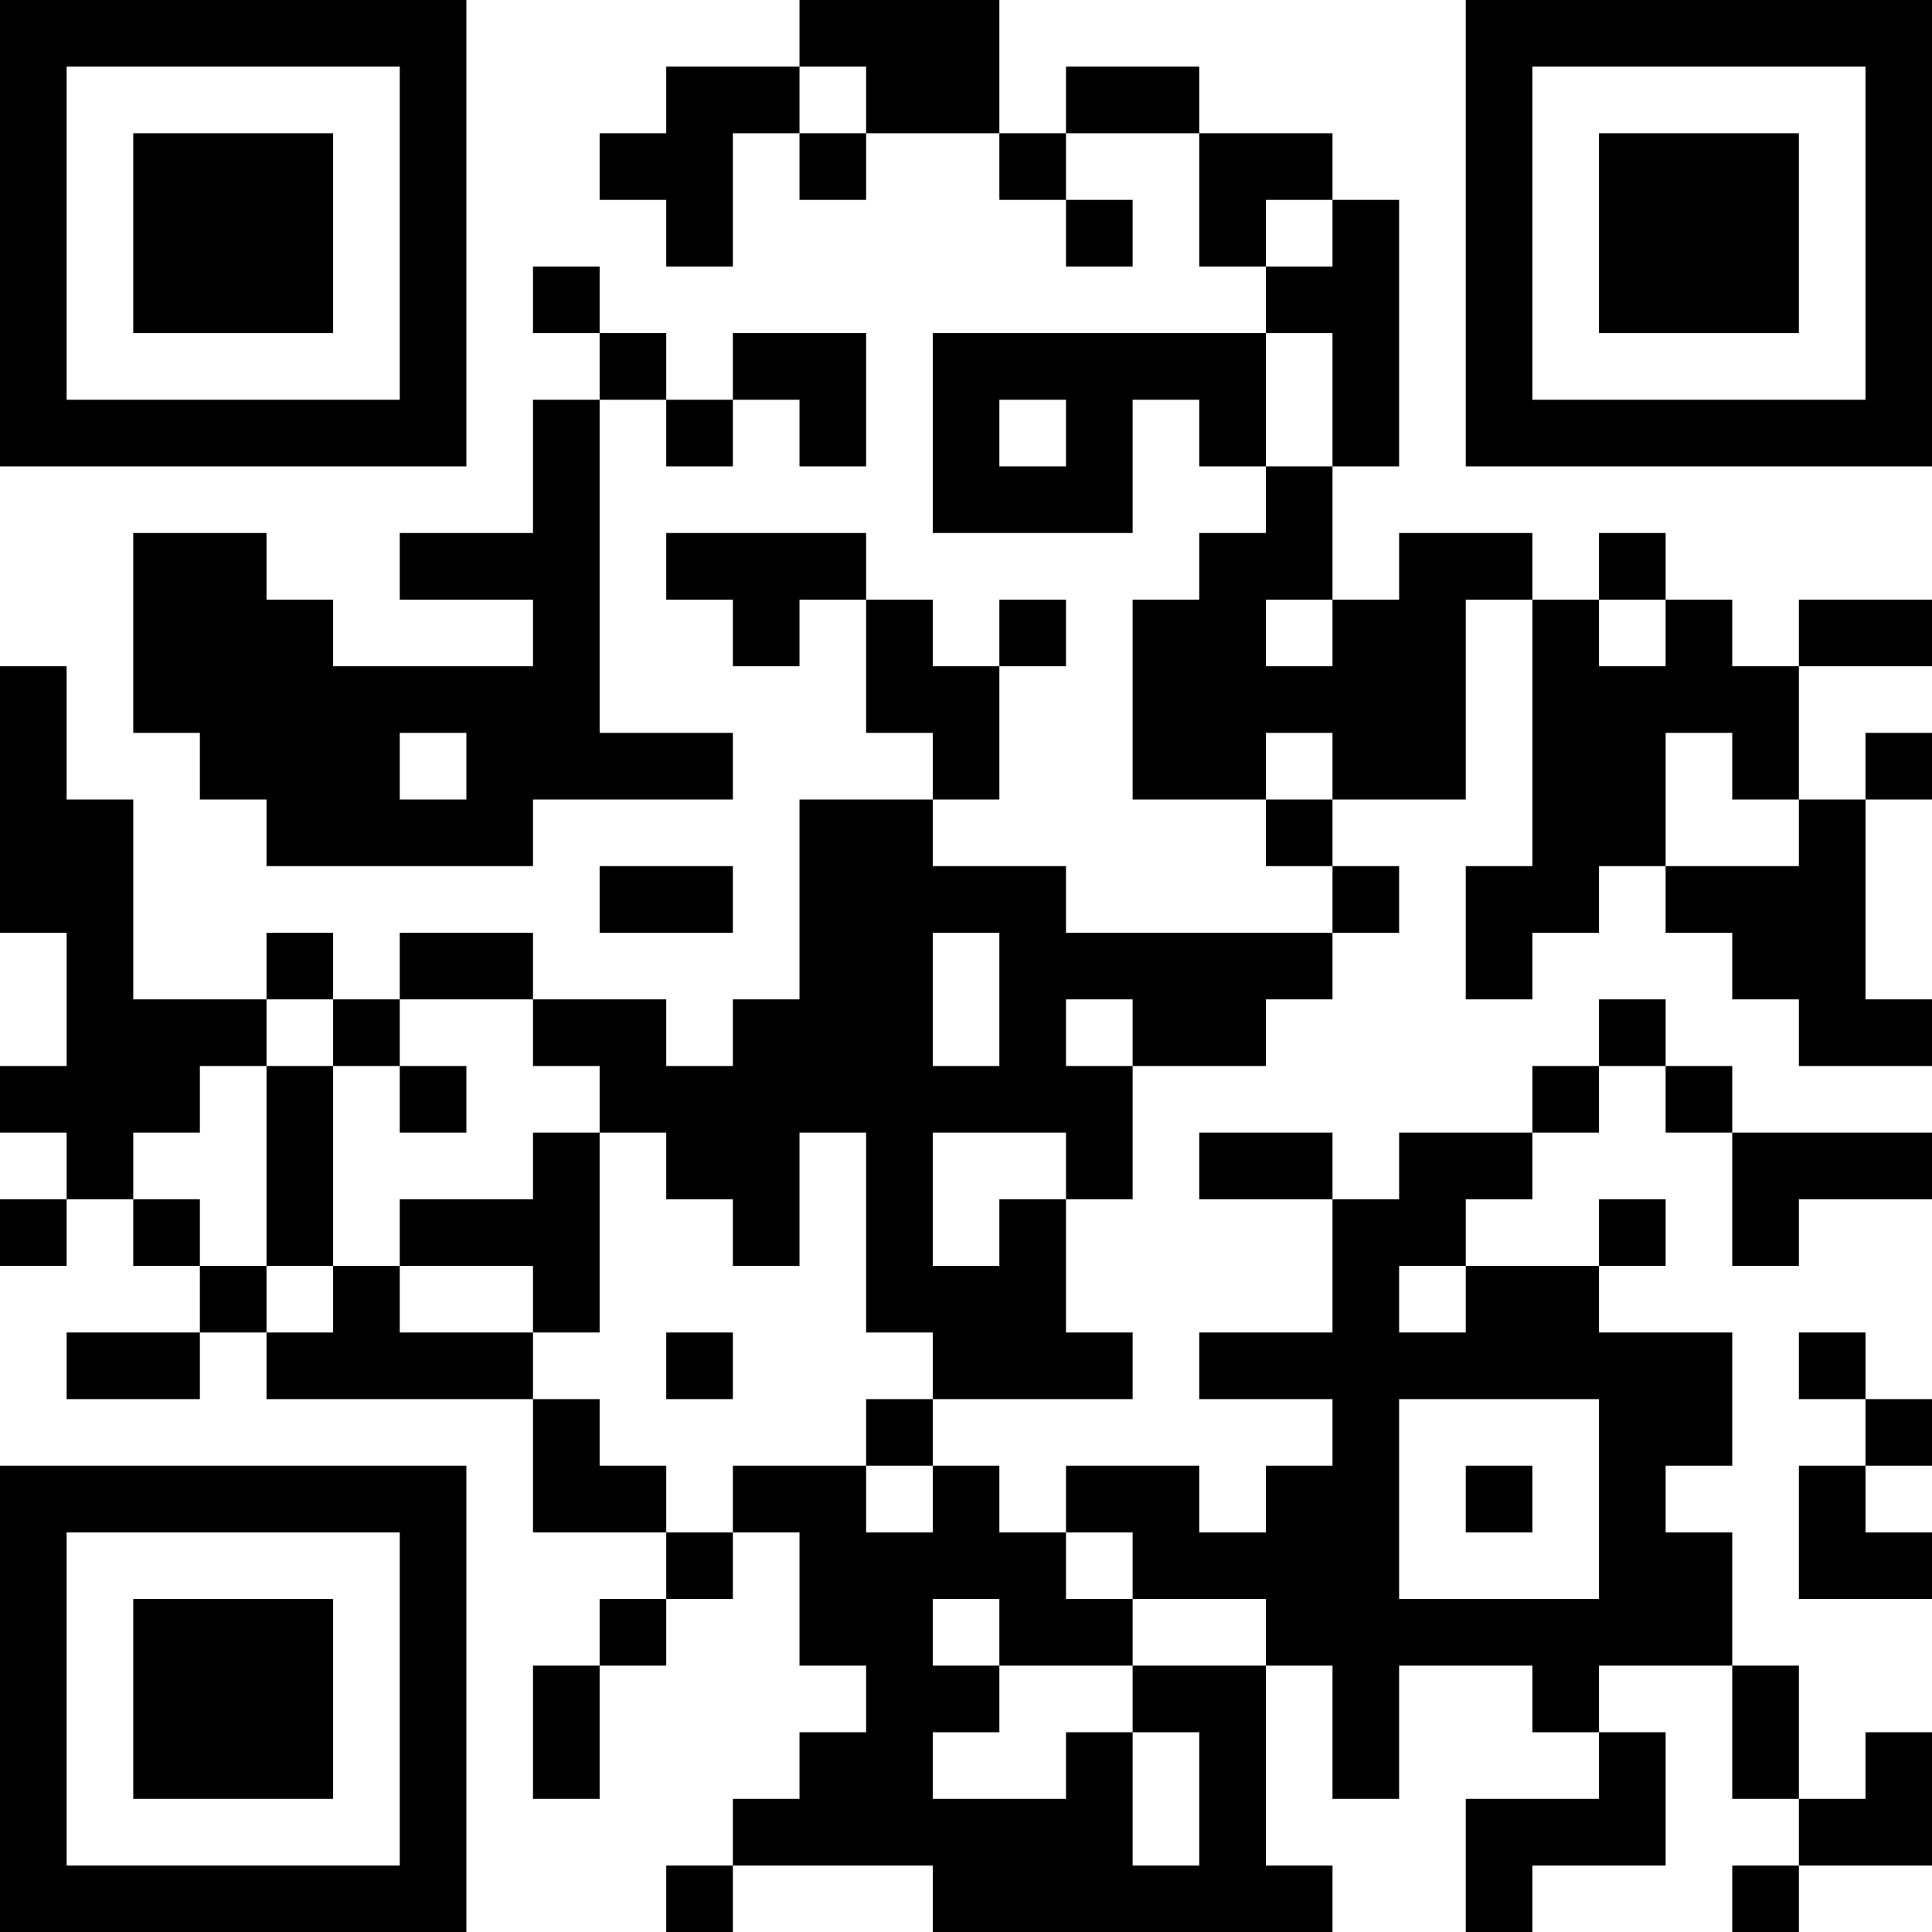 <?xml version="1.0" encoding="UTF-8"?>
<svg xmlns="http://www.w3.org/2000/svg" version="1.1" width="200" height="200" viewBox="0 0 200 200"><rect x="0" y="0" width="200" height="200" fill="#ffffff"/><g transform="scale(6.897)"><g transform="translate(0,0)"><path fill-rule="evenodd" d="M12 0L12 1L10 1L10 2L9 2L9 3L10 3L10 4L11 4L11 2L12 2L12 3L13 3L13 2L15 2L15 3L16 3L16 4L17 4L17 3L16 3L16 2L18 2L18 4L19 4L19 5L14 5L14 8L17 8L17 6L18 6L18 7L19 7L19 8L18 8L18 9L17 9L17 12L19 12L19 13L20 13L20 14L16 14L16 13L14 13L14 12L15 12L15 10L16 10L16 9L15 9L15 10L14 10L14 9L13 9L13 8L10 8L10 9L11 9L11 10L12 10L12 9L13 9L13 11L14 11L14 12L12 12L12 15L11 15L11 16L10 16L10 15L8 15L8 14L6 14L6 15L5 15L5 14L4 14L4 15L2 15L2 12L1 12L1 10L0 10L0 14L1 14L1 16L0 16L0 17L1 17L1 18L0 18L0 19L1 19L1 18L2 18L2 19L3 19L3 20L1 20L1 21L3 21L3 20L4 20L4 21L8 21L8 23L10 23L10 24L9 24L9 25L8 25L8 27L9 27L9 25L10 25L10 24L11 24L11 23L12 23L12 25L13 25L13 26L12 26L12 27L11 27L11 28L10 28L10 29L11 29L11 28L14 28L14 29L20 29L20 28L19 28L19 25L20 25L20 27L21 27L21 25L23 25L23 26L24 26L24 27L22 27L22 29L23 29L23 28L25 28L25 26L24 26L24 25L26 25L26 27L27 27L27 28L26 28L26 29L27 29L27 28L29 28L29 26L28 26L28 27L27 27L27 25L26 25L26 23L25 23L25 22L26 22L26 20L24 20L24 19L25 19L25 18L24 18L24 19L22 19L22 18L23 18L23 17L24 17L24 16L25 16L25 17L26 17L26 19L27 19L27 18L29 18L29 17L26 17L26 16L25 16L25 15L24 15L24 16L23 16L23 17L21 17L21 18L20 18L20 17L18 17L18 18L20 18L20 20L18 20L18 21L20 21L20 22L19 22L19 23L18 23L18 22L16 22L16 23L15 23L15 22L14 22L14 21L17 21L17 20L16 20L16 18L17 18L17 16L19 16L19 15L20 15L20 14L21 14L21 13L20 13L20 12L22 12L22 9L23 9L23 13L22 13L22 15L23 15L23 14L24 14L24 13L25 13L25 14L26 14L26 15L27 15L27 16L29 16L29 15L28 15L28 12L29 12L29 11L28 11L28 12L27 12L27 10L29 10L29 9L27 9L27 10L26 10L26 9L25 9L25 8L24 8L24 9L23 9L23 8L21 8L21 9L20 9L20 7L21 7L21 3L20 3L20 2L18 2L18 1L16 1L16 2L15 2L15 0ZM12 1L12 2L13 2L13 1ZM19 3L19 4L20 4L20 3ZM8 4L8 5L9 5L9 6L8 6L8 8L6 8L6 9L8 9L8 10L5 10L5 9L4 9L4 8L2 8L2 11L3 11L3 12L4 12L4 13L8 13L8 12L11 12L11 11L9 11L9 6L10 6L10 7L11 7L11 6L12 6L12 7L13 7L13 5L11 5L11 6L10 6L10 5L9 5L9 4ZM19 5L19 7L20 7L20 5ZM15 6L15 7L16 7L16 6ZM19 9L19 10L20 10L20 9ZM24 9L24 10L25 10L25 9ZM6 11L6 12L7 12L7 11ZM19 11L19 12L20 12L20 11ZM25 11L25 13L27 13L27 12L26 12L26 11ZM9 13L9 14L11 14L11 13ZM14 14L14 16L15 16L15 14ZM4 15L4 16L3 16L3 17L2 17L2 18L3 18L3 19L4 19L4 20L5 20L5 19L6 19L6 20L8 20L8 21L9 21L9 22L10 22L10 23L11 23L11 22L13 22L13 23L14 23L14 22L13 22L13 21L14 21L14 20L13 20L13 17L12 17L12 19L11 19L11 18L10 18L10 17L9 17L9 16L8 16L8 15L6 15L6 16L5 16L5 15ZM16 15L16 16L17 16L17 15ZM4 16L4 19L5 19L5 16ZM6 16L6 17L7 17L7 16ZM8 17L8 18L6 18L6 19L8 19L8 20L9 20L9 17ZM14 17L14 19L15 19L15 18L16 18L16 17ZM21 19L21 20L22 20L22 19ZM10 20L10 21L11 21L11 20ZM27 20L27 21L28 21L28 22L27 22L27 24L29 24L29 23L28 23L28 22L29 22L29 21L28 21L28 20ZM21 21L21 24L24 24L24 21ZM22 22L22 23L23 23L23 22ZM16 23L16 24L17 24L17 25L15 25L15 24L14 24L14 25L15 25L15 26L14 26L14 27L16 27L16 26L17 26L17 28L18 28L18 26L17 26L17 25L19 25L19 24L17 24L17 23ZM0 0L0 7L7 7L7 0ZM1 1L1 6L6 6L6 1ZM2 2L2 5L5 5L5 2ZM22 0L22 7L29 7L29 0ZM23 1L23 6L28 6L28 1ZM24 2L24 5L27 5L27 2ZM0 22L0 29L7 29L7 22ZM1 23L1 28L6 28L6 23ZM2 24L2 27L5 27L5 24Z" fill="#000000"/></g></g></svg>
